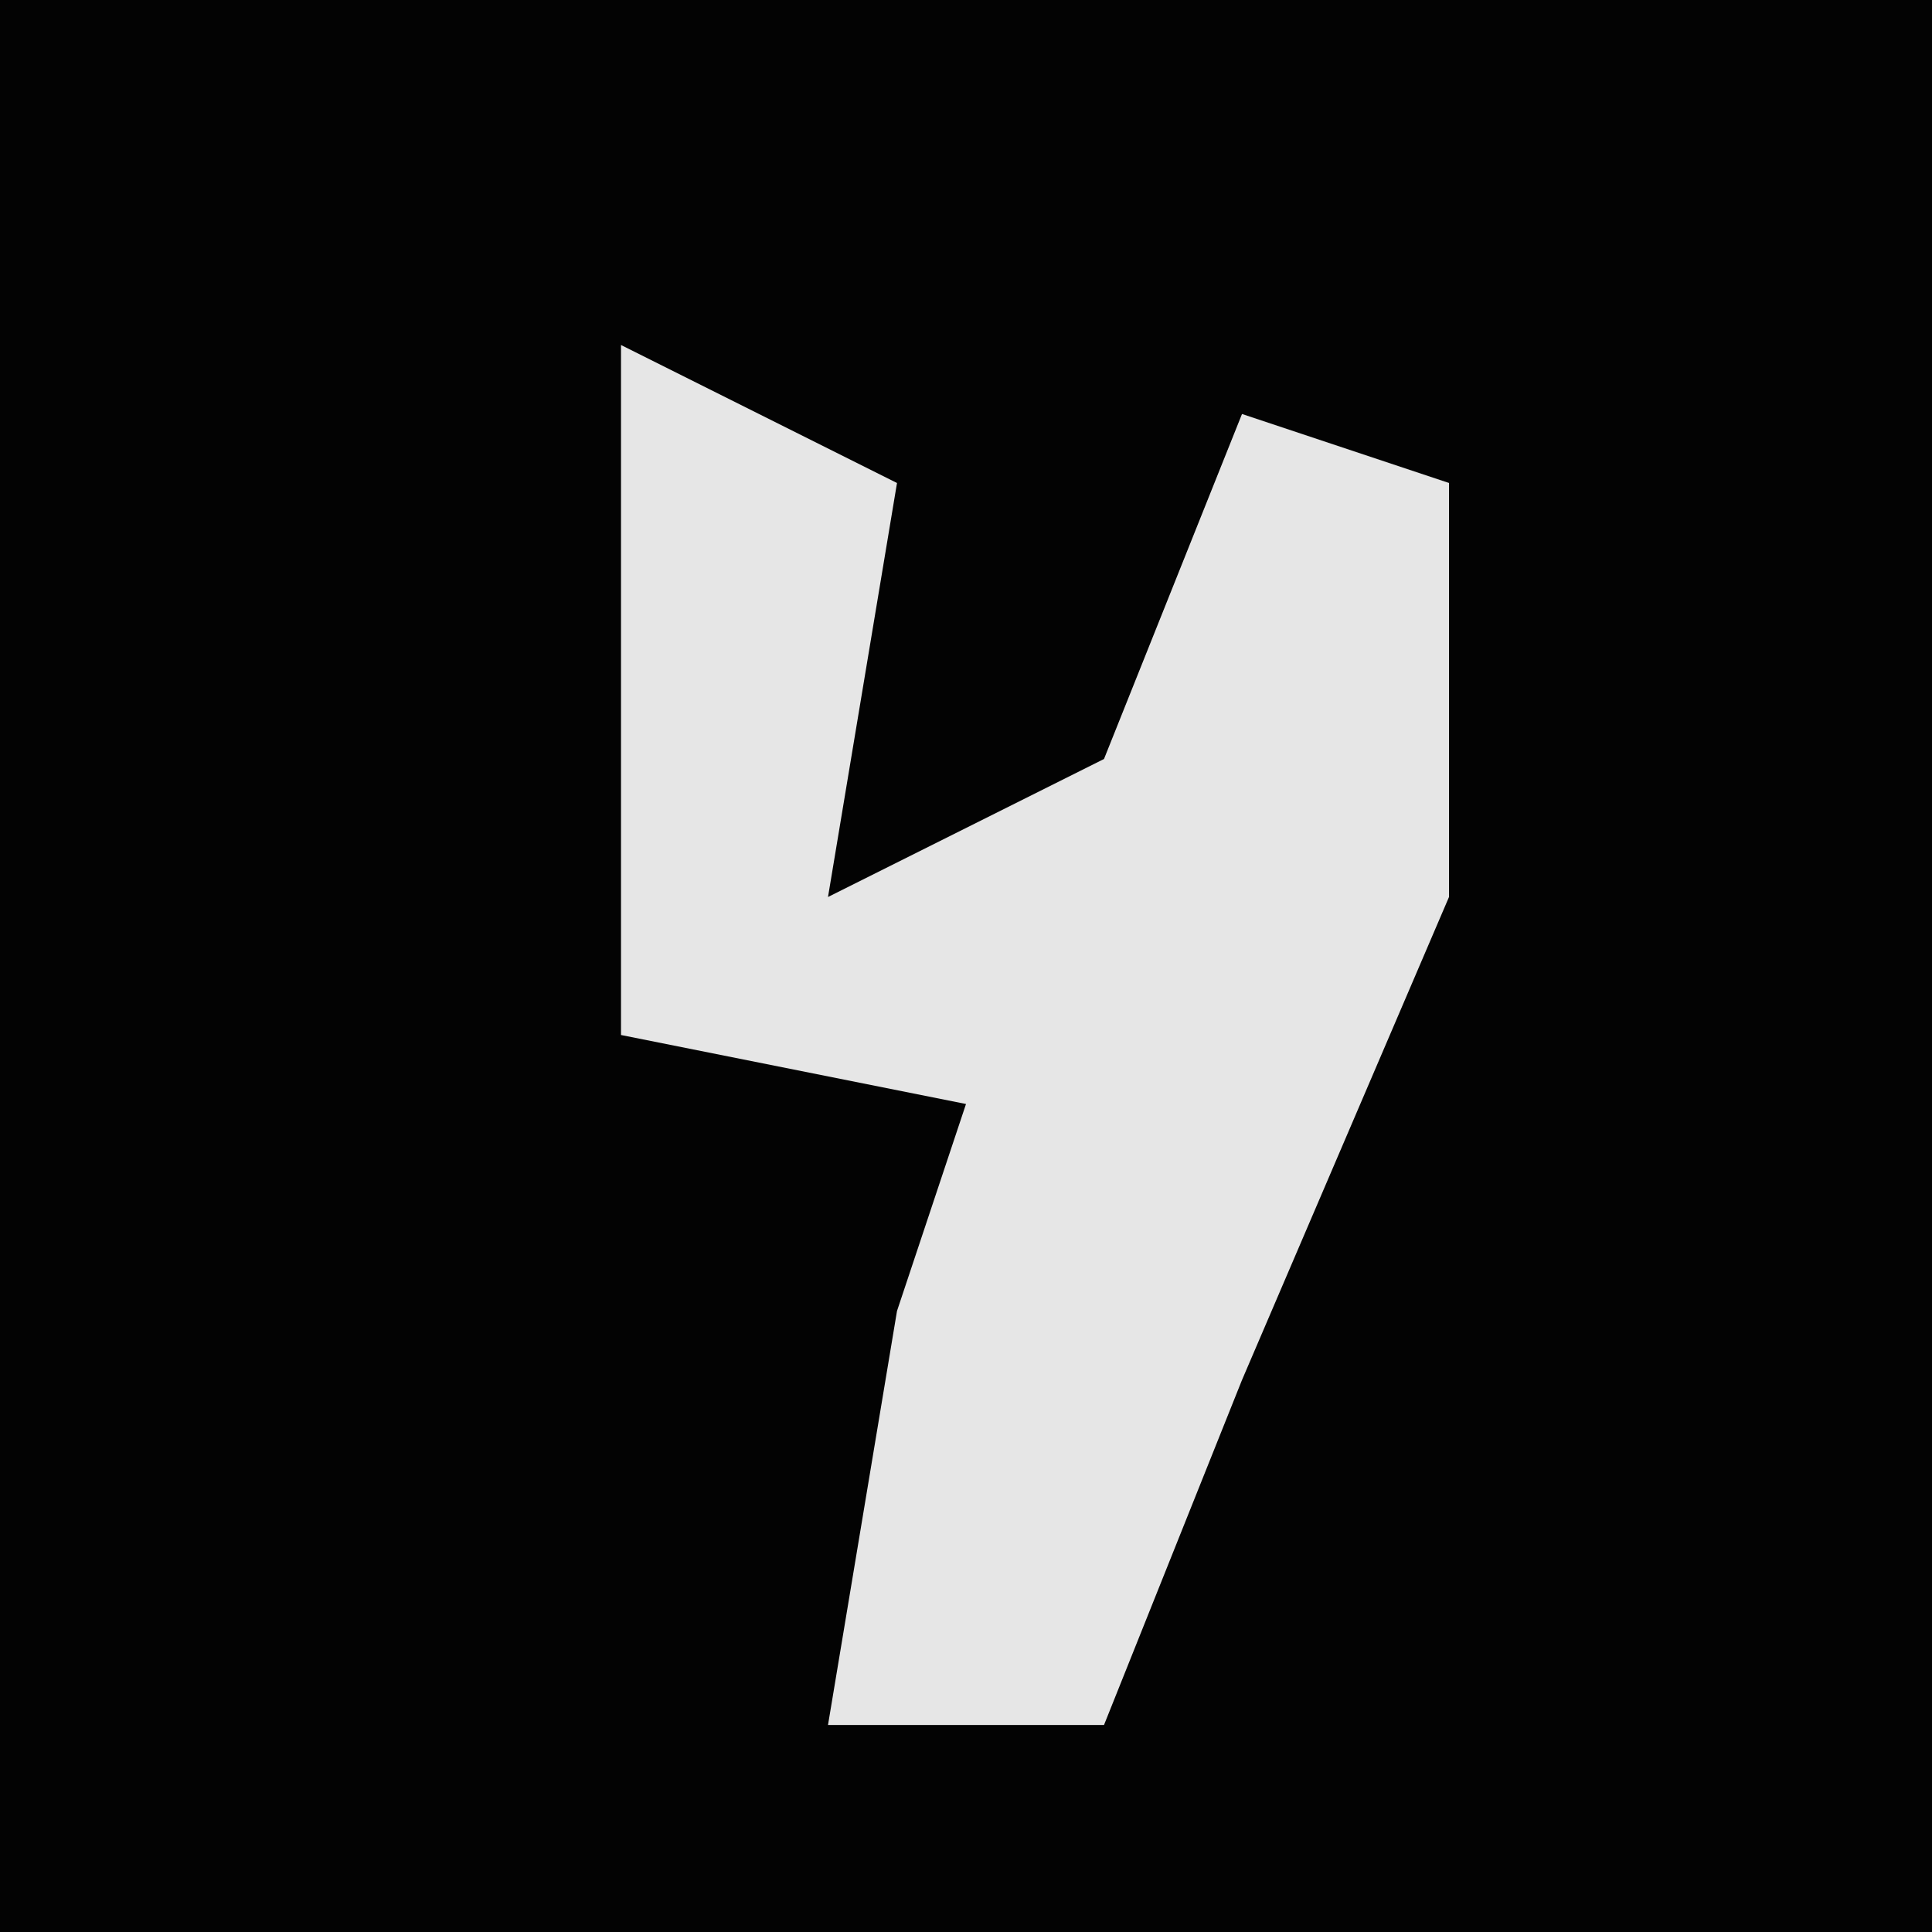 <?xml version="1.0" encoding="UTF-8"?>
<svg version="1.1" xmlns="http://www.w3.org/2000/svg" width="28" height="28">
<path d="M0,0 L28,0 L28,28 L0,28 Z " fill="#030303" transform="translate(0,0)"/>
<path d="M0,0 L4,2 L3,8 L7,6 L9,1 L12,2 L12,8 L9,15 L7,20 L3,20 L4,14 L5,11 L0,10 Z " fill="#E6E6E6" transform="translate(9,5)"/>
</svg>
